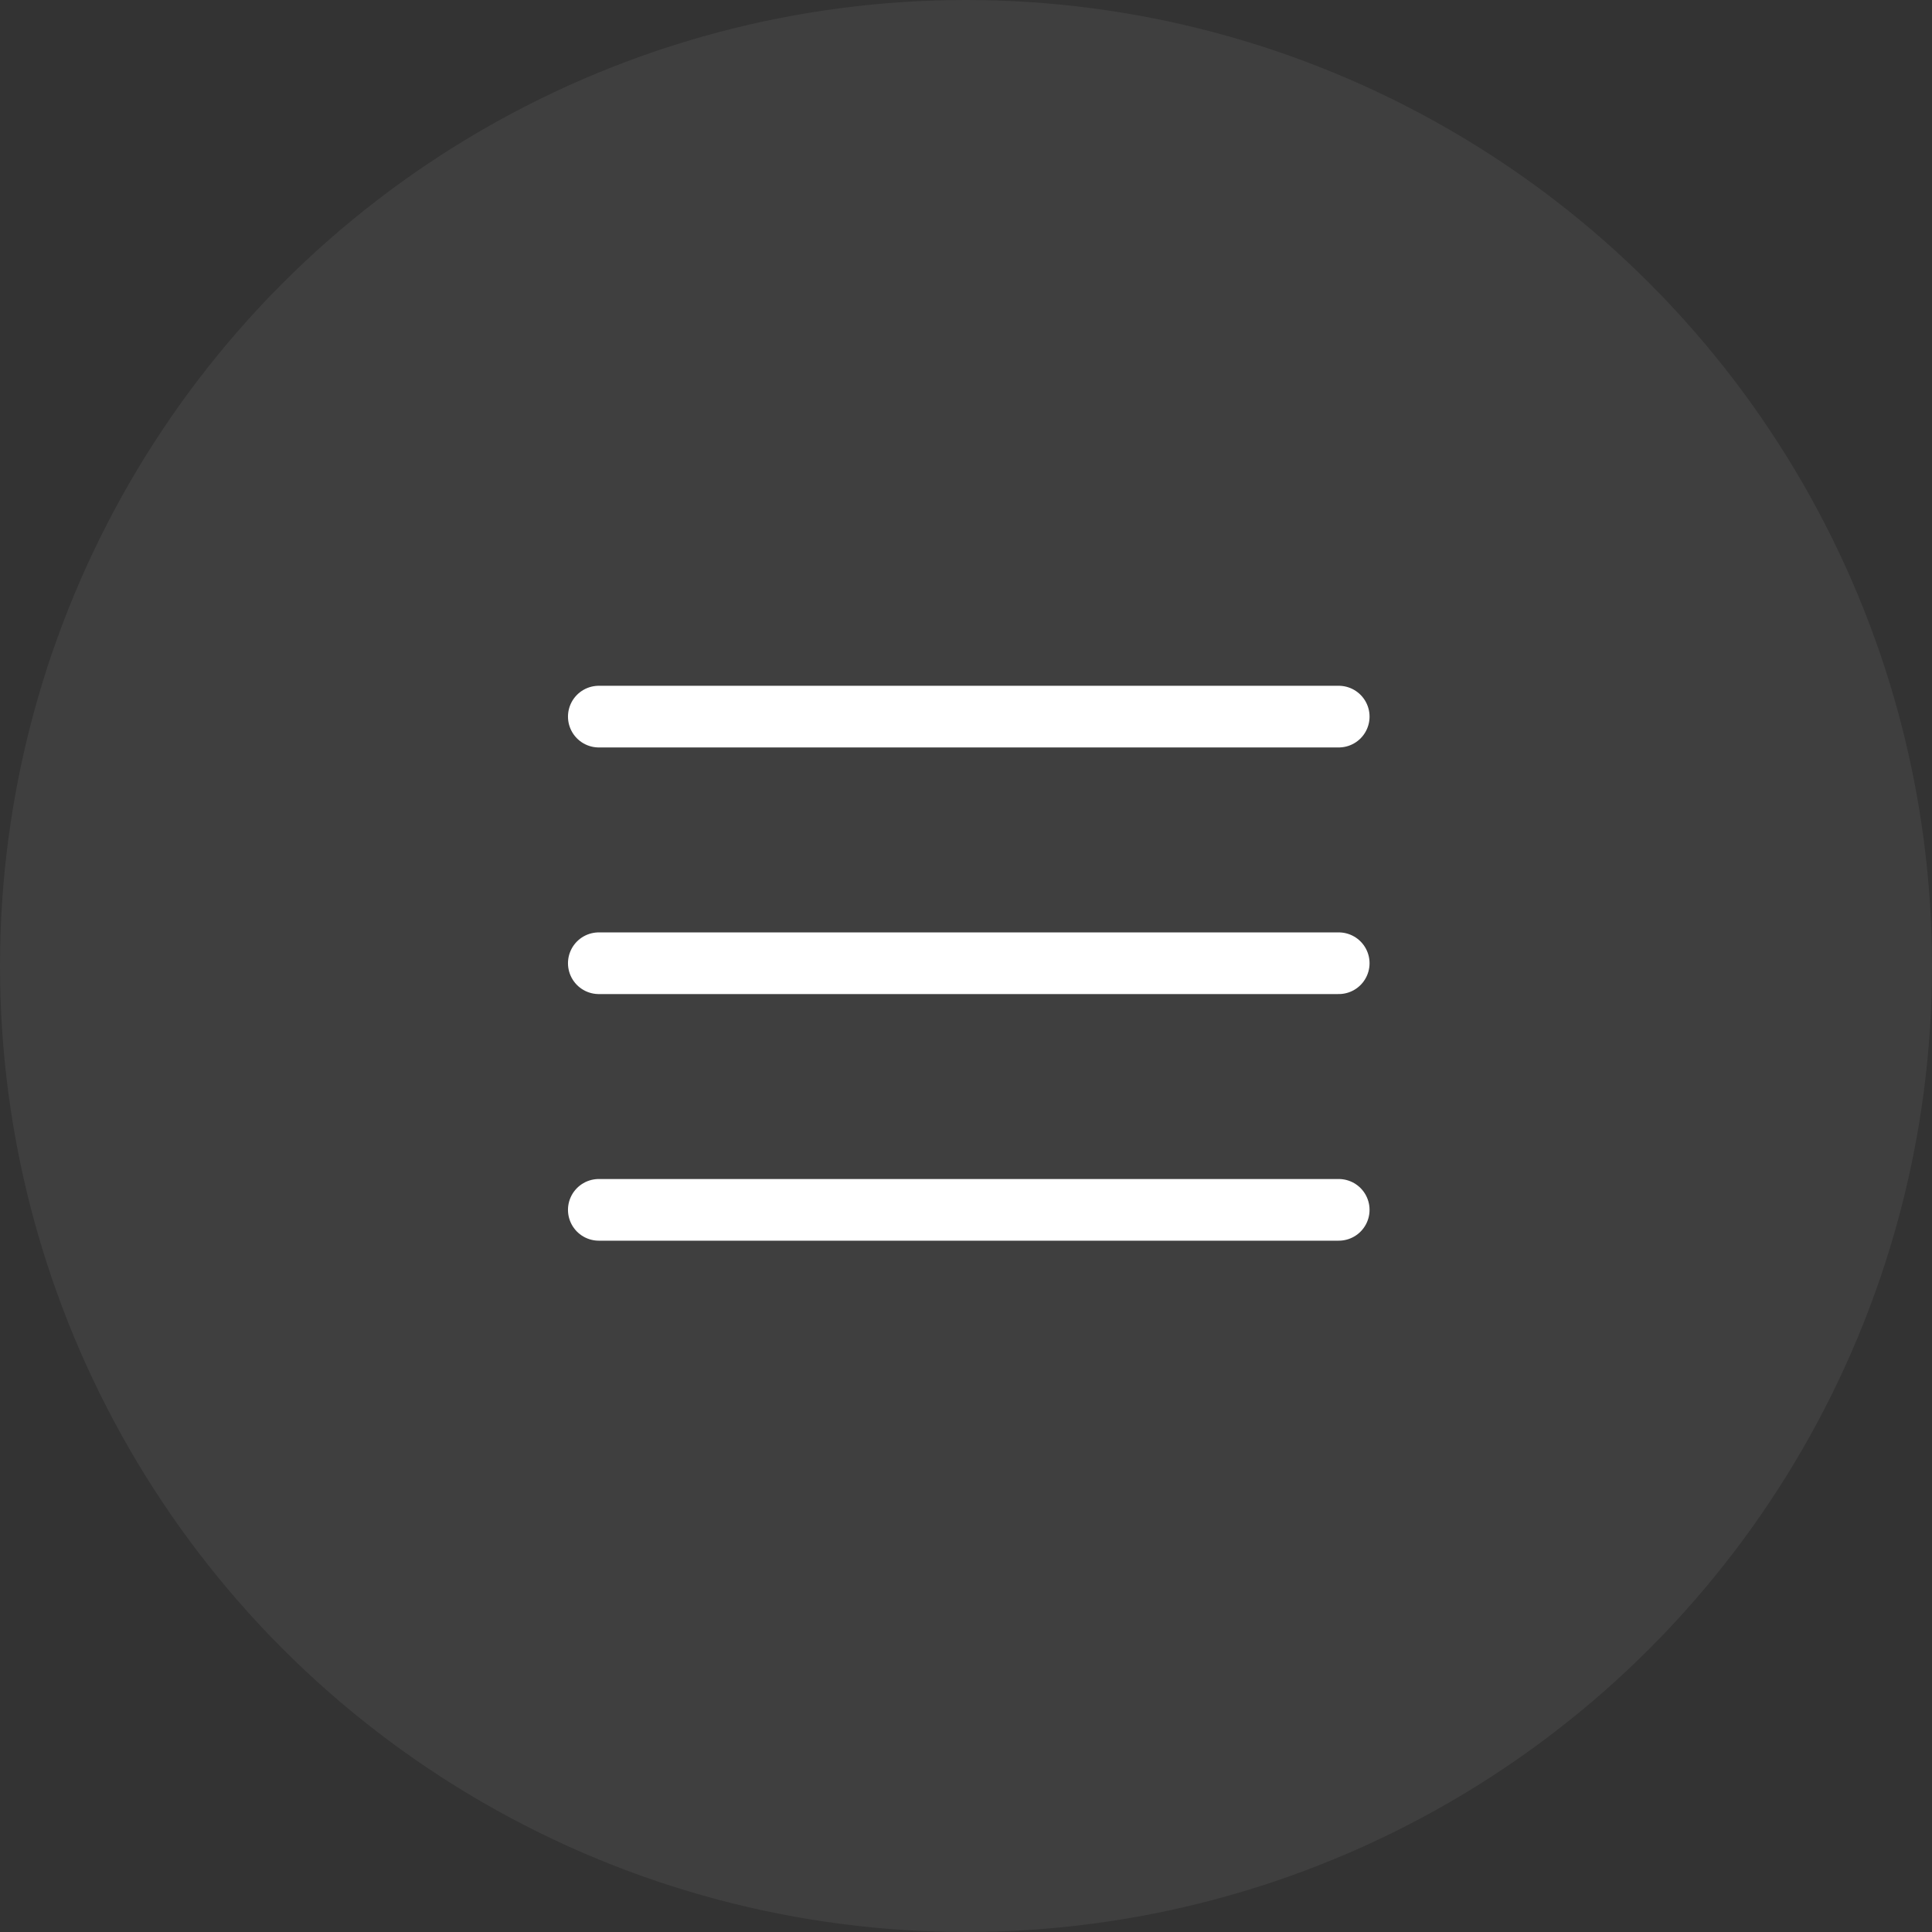 <svg id="Component_168_52" data-name="Component 168 – 52" xmlns="http://www.w3.org/2000/svg" xmlns:xlink="http://www.w3.org/1999/xlink" width="37" height="37" viewBox="0 0 37 37">
  <rect x="0" y="0" width="37" height="37" fill="#333333" stroke="none"/>
  <defs>
    <clipPath id="clip-path">
      <rect id="Rectangle_40635" data-name="Rectangle 40635" width="18.894" height="18.894" transform="translate(27.553 9.447) rotate(90)" fill="#fff"/>
    </clipPath>
  </defs>
  <circle id="Ellipse_469" data-name="Ellipse 469" cx="18.5" cy="18.5" r="18.5" fill="rgba(255,255,255,0.15)" opacity="0.4"/>
  <g id="Group_109360" data-name="Group 109360" clip-path="url(#clip-path)">
    <path id="Path_198741" data-name="Path 198741" d="M25.638,23.17H11.468m14.17-4.723H11.468m14.17-4.723H11.468" fill="none" stroke="#fff" stroke-linecap="round" stroke-linejoin="round" stroke-width="1.181"/>
  </g>
</svg>
